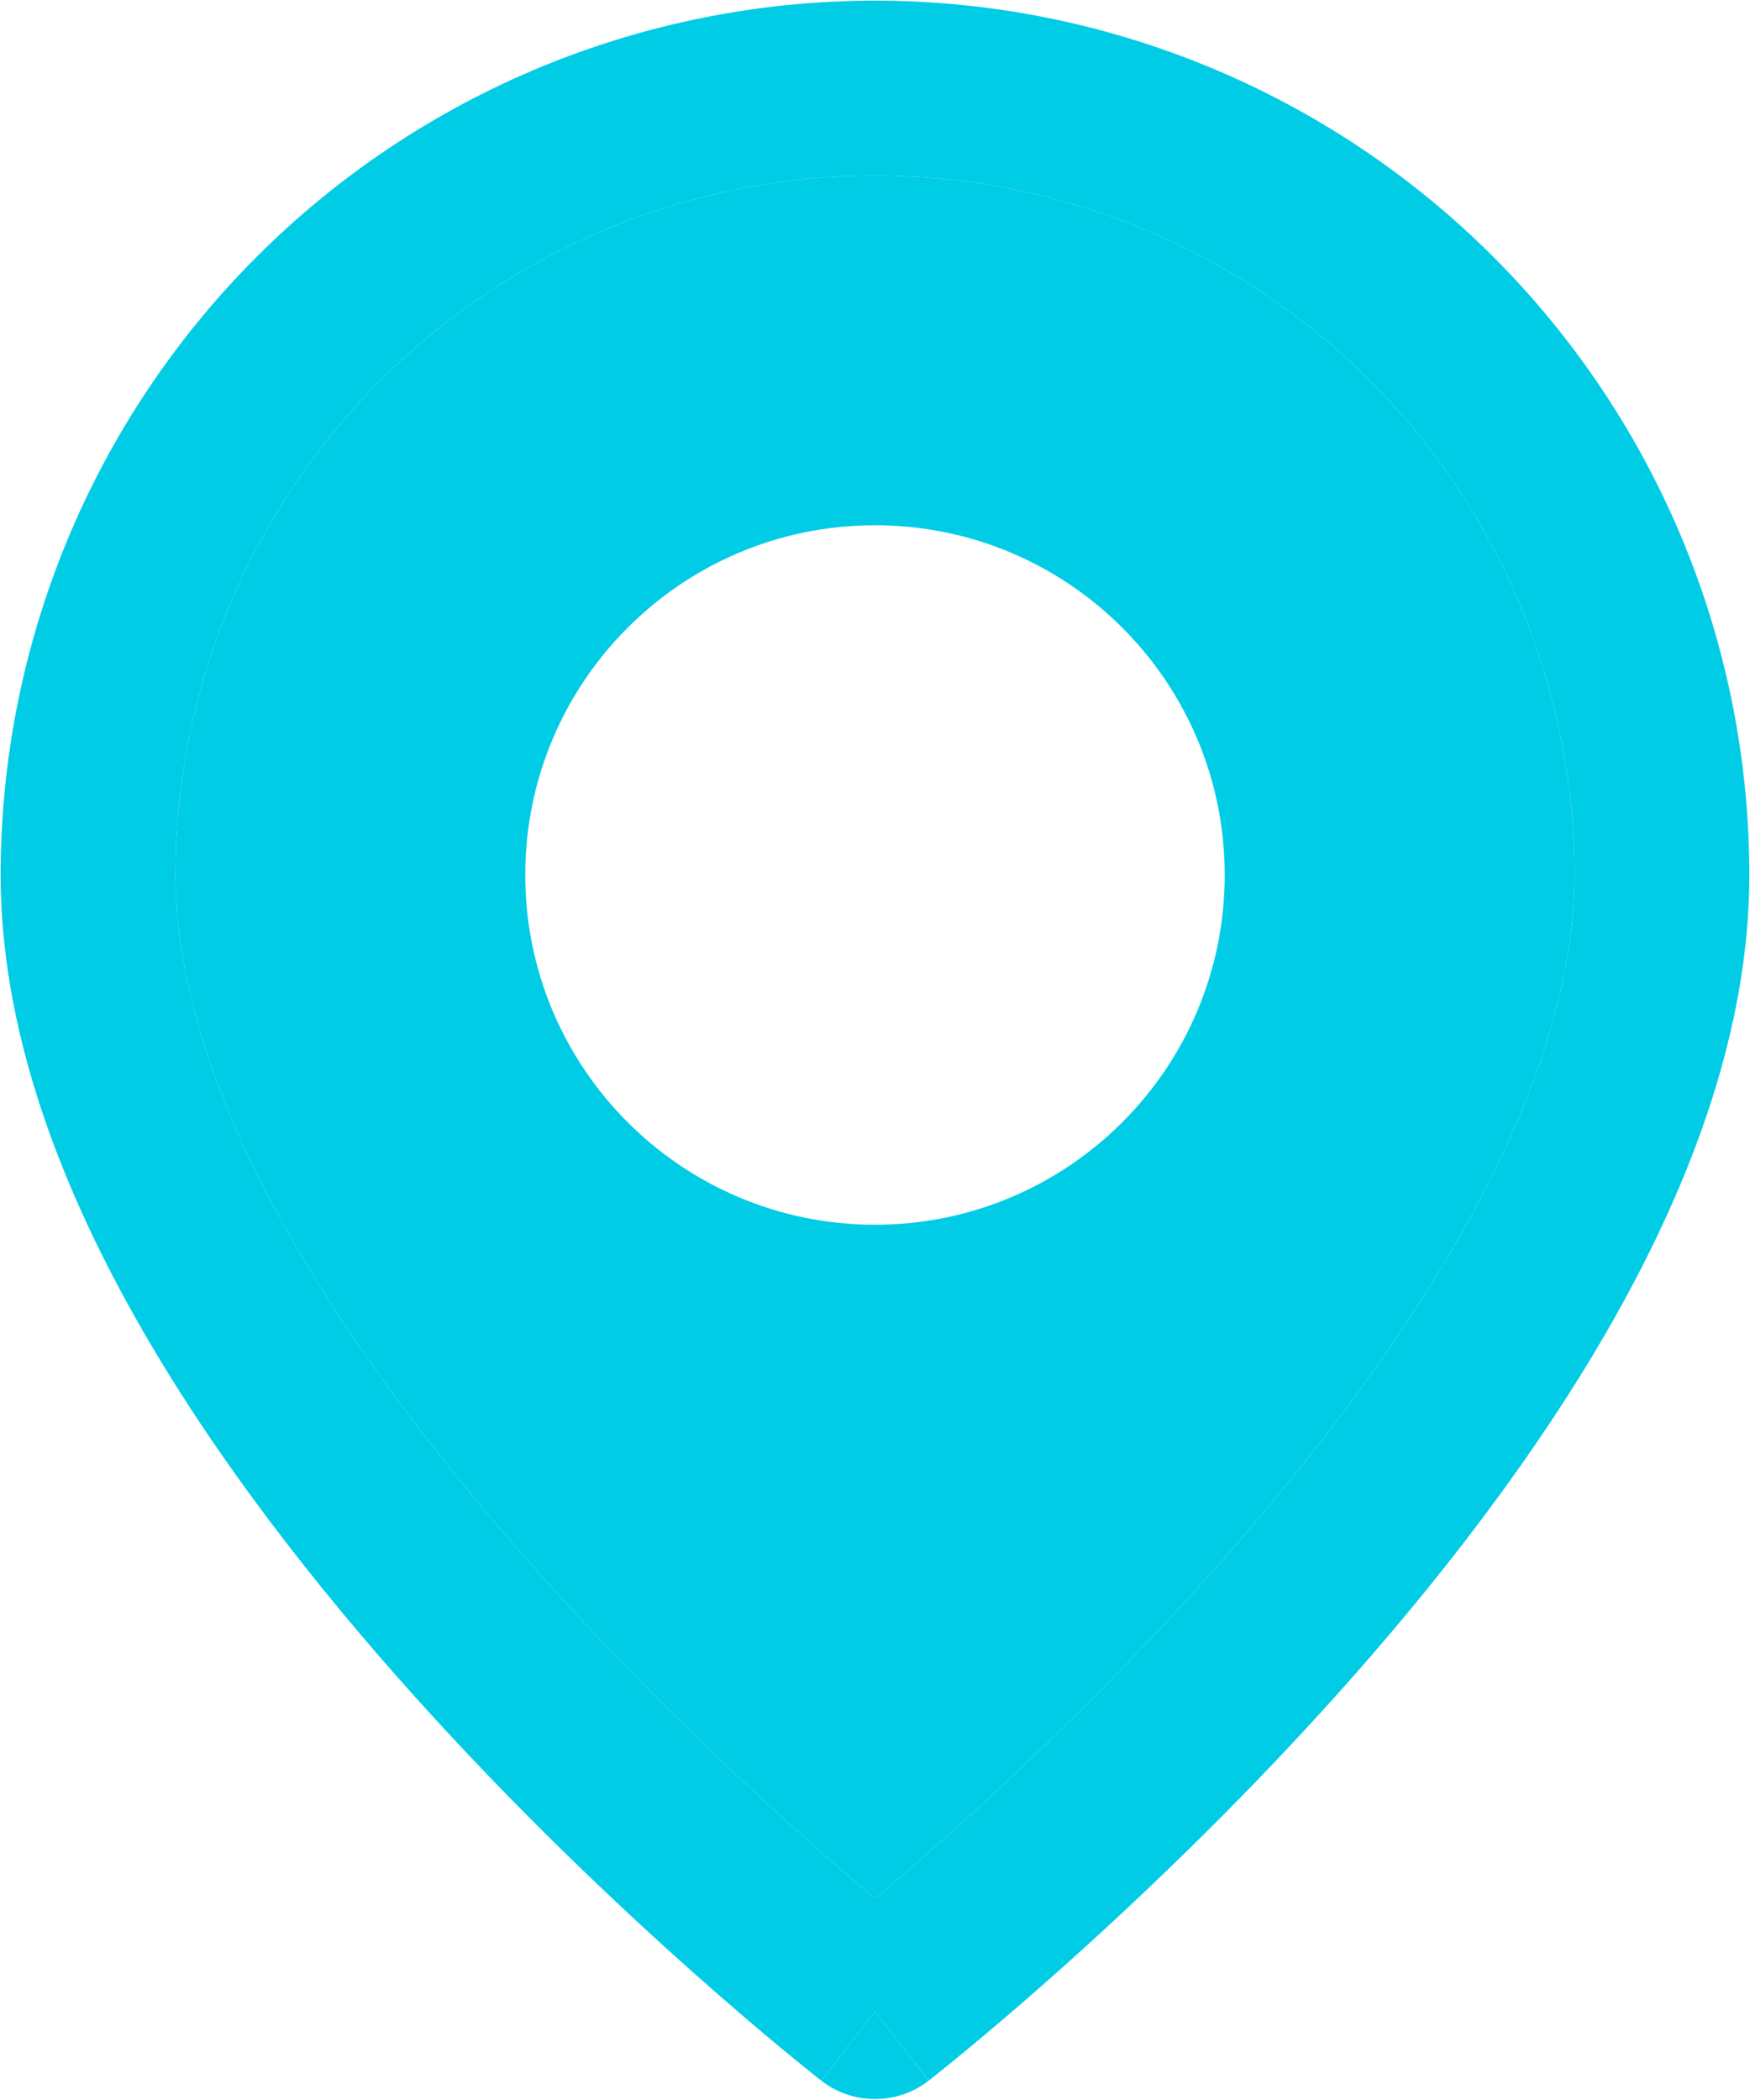 <?xml version="1.0" encoding="UTF-8"?>
<svg id="Layer_1" data-name="Layer 1" xmlns="http://www.w3.org/2000/svg" viewBox="0 0 667.17 800.49">
  <defs>
    <style>
      .cls-1 {
        fill: #00cce6;
      }
    </style>
  </defs>
  <path class="cls-1" d="m666.91,333.58c0,57.98-21.58,115.86-51.15,168.43-29.74,52.87-68.95,102.81-107.4,145.54-38.56,42.84-77,79.13-105.76,104.7-14.4,12.8-26.43,22.96-34.91,29.96-4.24,3.5-7.6,6.21-9.92,8.07-1.16.93-2.06,1.64-2.69,2.14l-.73.57-.21.16-.06.05s-.04-.01-7.17-9.15c-.31-.4-.64-.83-.99-1.27-.84-1.08-1.79-2.31-2.87-3.69-.63-.81-1.3-1.67-2.01-2.58-2.11-2.71-4.58-5.89-7.46-9.59l-5.23,6.72-11.28,14.49-1.15,1.48-1.27,1.63-.46.59-.25.32-.45.58-.12.15-.27.34-.08-.07-.21-.16-.73-.57c-.63-.5-1.53-1.21-2.69-2.14-2.32-1.86-5.68-4.57-9.92-8.07-8.48-7-20.51-17.16-34.91-29.96-28.76-25.57-67.2-61.86-105.76-104.7-38.45-42.73-77.66-92.67-107.4-145.54C21.83,449.44.25,391.56.25,333.58.25,245.18,35.37,160.39,97.88,97.88S245.17.25,333.58.25s173.19,35.12,235.7,97.63,97.63,147.3,97.63,235.7Zm-109.26,135.74c26.68-47.43,42.6-93.71,42.6-135.74,0-70.72-28.1-138.55-78.11-188.56-50.01-50.01-117.84-78.1-188.56-78.1s-138.55,28.09-188.56,78.1c-50.01,50.01-78.11,117.84-78.11,188.56,0,42.03,15.92,88.31,42.6,135.74,26.51,47.13,62.3,93.03,98.85,133.63,36.44,40.5,73,75.03,100.49,99.47,9.48,8.42,17.85,15.62,24.73,21.42,6.88-5.8,15.25-13,24.73-21.42,27.49-24.44,64.05-58.97,100.49-99.47,36.55-40.6,72.34-86.5,98.85-133.63Z"/>
  <path class="cls-1" d="m600.25,333.58c0,42.03-15.92,88.31-42.6,135.74-26.51,47.13-62.3,93.03-98.85,133.63-36.44,40.5-73,75.03-100.49,99.47-9.48,8.42-17.85,15.62-24.73,21.42-6.88-5.8-15.25-13-24.73-21.42-27.49-24.44-64.05-58.97-100.49-99.47-36.55-40.6-72.34-86.5-98.85-133.63-26.68-47.43-42.6-93.71-42.6-135.74,0-70.72,28.1-138.55,78.11-188.56,50.01-50.01,117.84-78.1,188.56-78.1s138.55,28.09,188.56,78.1c50.01,50.01,78.11,117.84,78.11,188.56Zm-133.34,0c0-73.63-59.69-133.33-133.33-133.33s-133.33,59.7-133.33,133.33,59.69,133.34,133.33,133.34,133.33-59.7,133.33-133.34Z"/>
  <path class="cls-1" d="m346.91,784.05l7.13,9.18c-12.03,9.36-28.9,9.35-40.94-.01l.27-.34c.03-.05.07-.1.12-.15l.45-.58c.08-.1.16-.2.25-.32l.46-.59c.34-.44.76-.97,1.27-1.63.34-.44.73-.93,1.15-1.48,2.25-2.88,5.77-7.4,11.28-14.49l5.23-6.72c2.88,3.7,5.35,6.88,7.46,9.59l2.01,2.58c1.08,1.38,2.03,2.61,2.87,3.69l.99,1.27Z"/>
</svg>